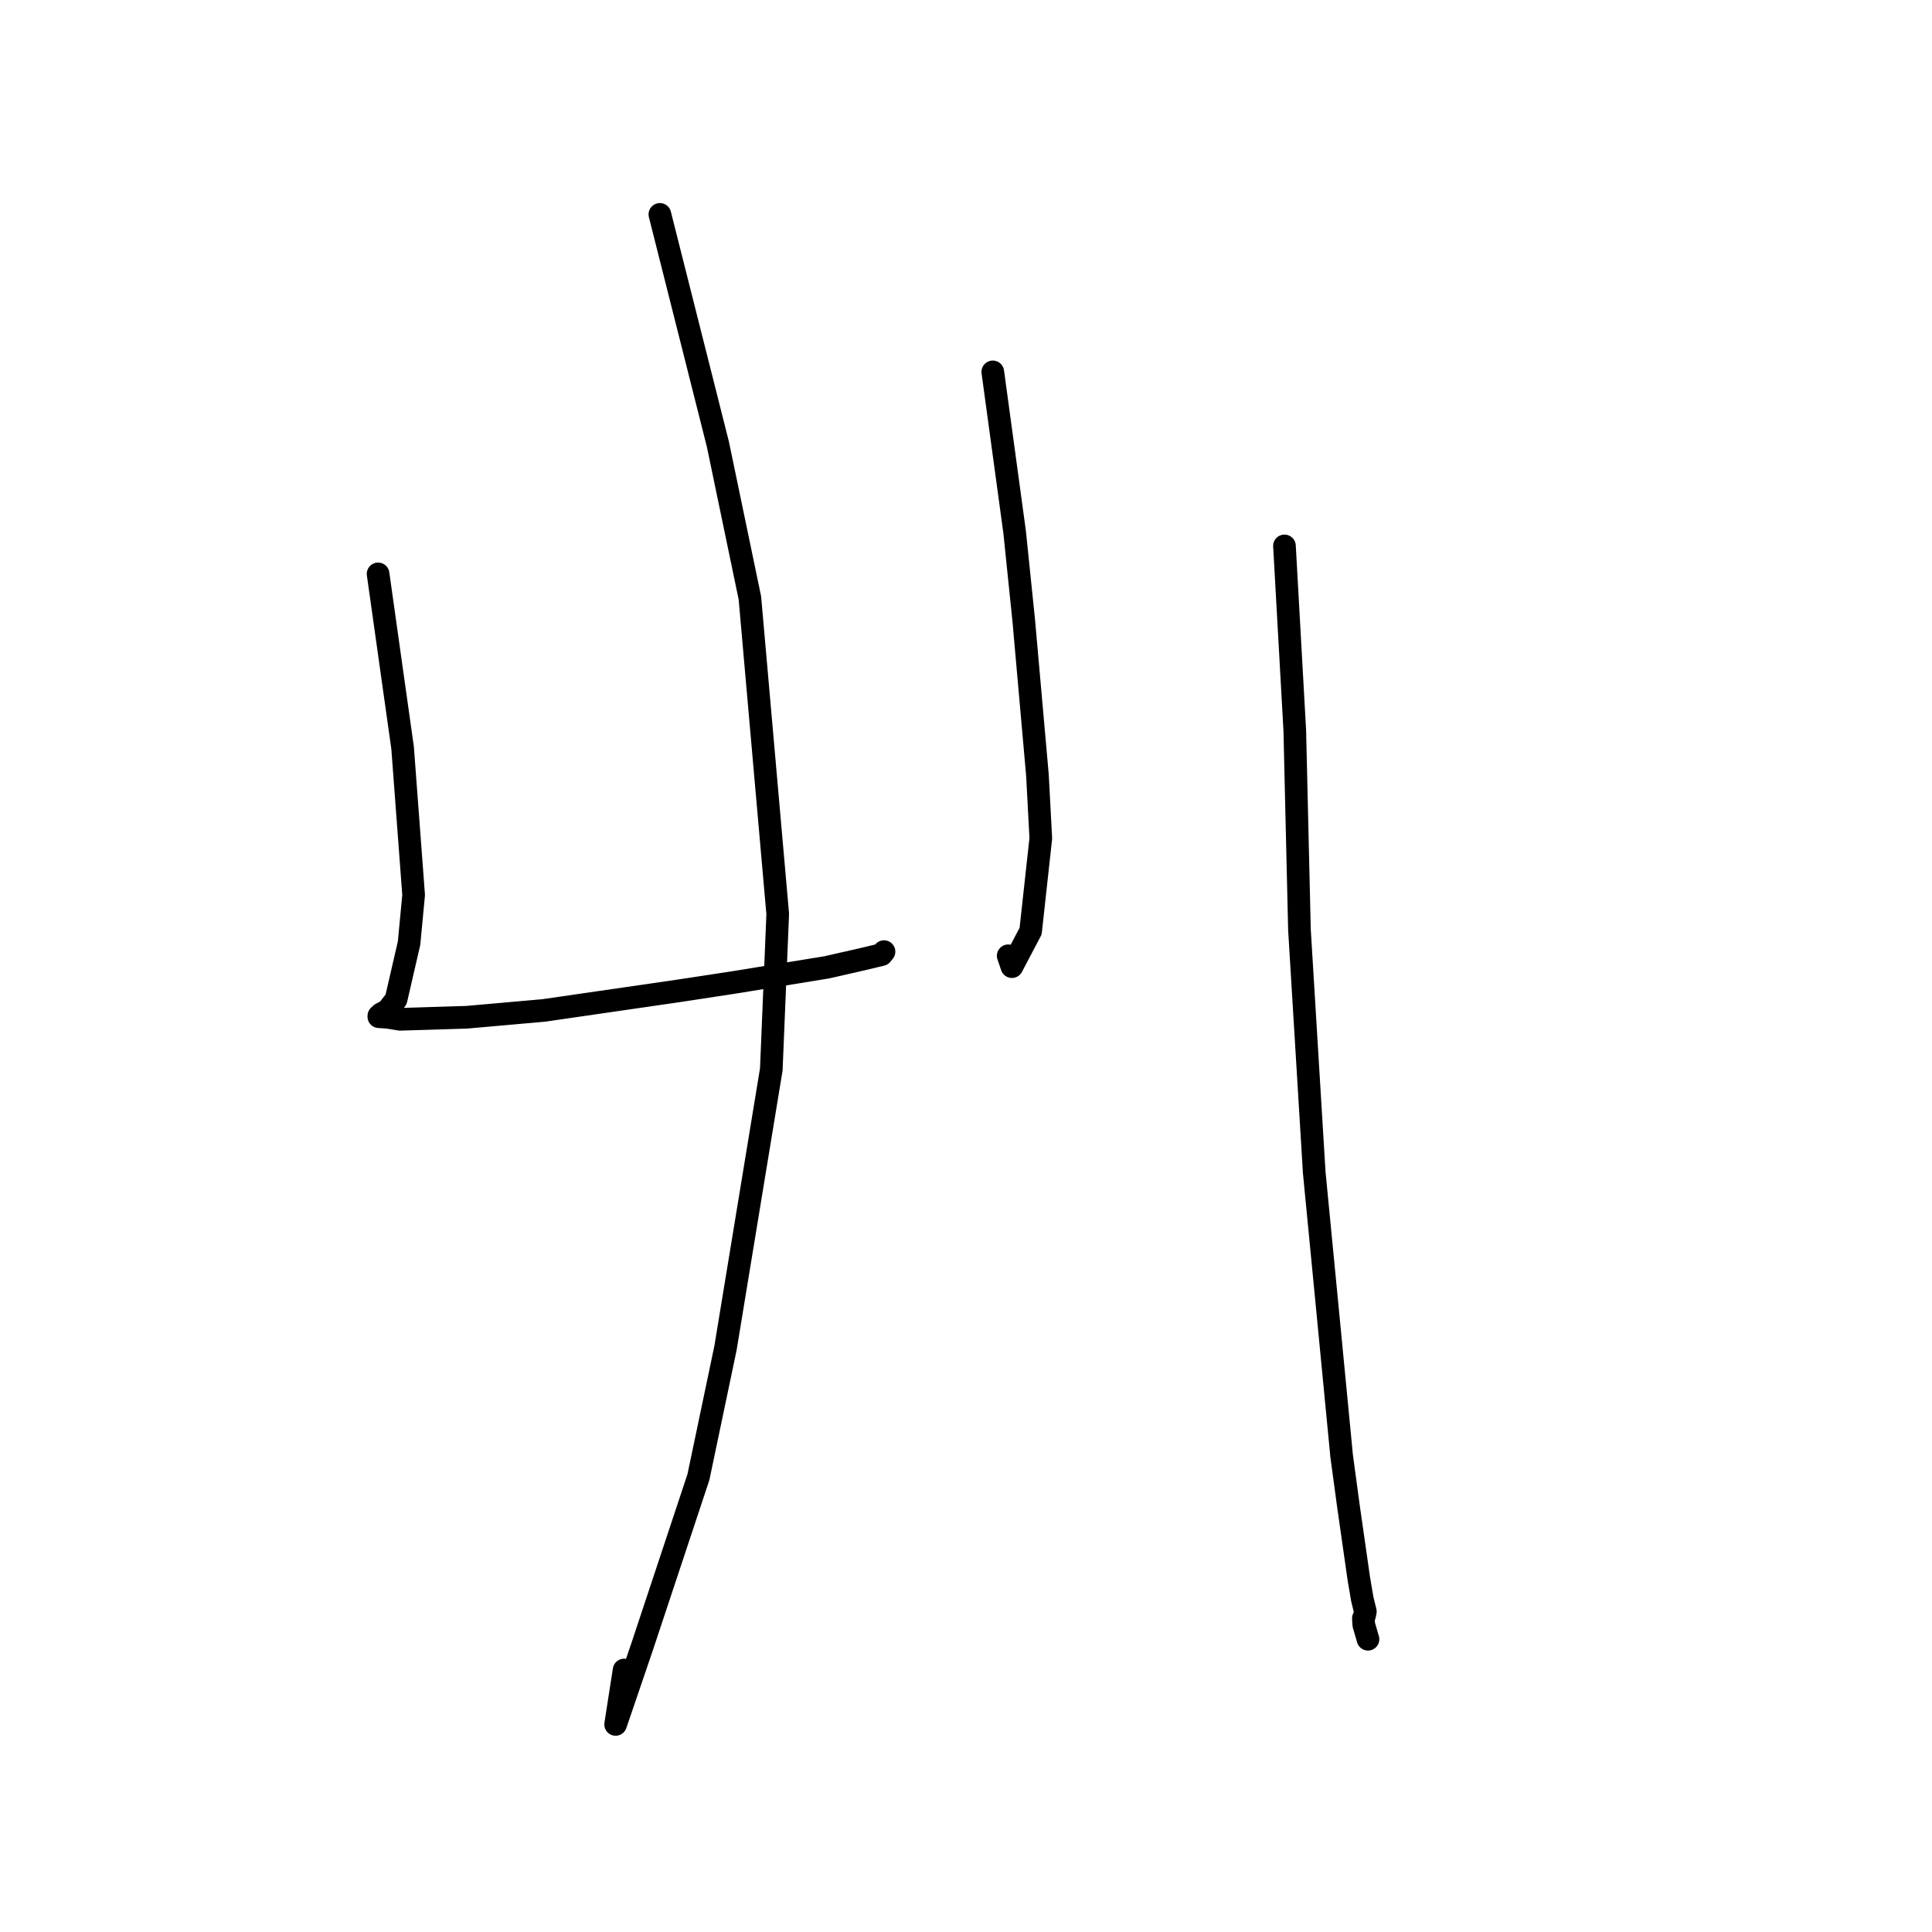 <?xml version="1.0" standalone="no"?>
    <svg width="256" height="256" xmlns="http://www.w3.org/2000/svg" version="1.1">
    <polyline stroke="black" stroke-width="3" stroke-linecap="round" fill="transparent" stroke-linejoin="round" points="50.099 76.042 51.723 87.575 53.348 99.108 54.808 118.596 54.203 124.969 52.483 132.427 51.363 133.877 50.935 134.106 50.498 134.334 50.248 134.563 50.199 134.608 50.195 134.717 51.348 134.796 53.006 135.064 61.886 134.788 72.057 133.887 89.854 131.305 97.43 130.148 109.519 128.182 113.889 127.189 116.813 126.495 117.033 126.222 117.103 126.134 117.135 126.094 " />
        <polyline stroke="black" stroke-width="3" stroke-linecap="round" fill="transparent" stroke-linejoin="round" points="131.55 49.275 132.998 59.895 134.446 70.516 135.652 82.227 137.466 102.702 137.912 111.079 136.563 123.382 134.084 128.087 133.592 126.647 " />
        <polyline stroke="black" stroke-width="3" stroke-linecap="round" fill="transparent" stroke-linejoin="round" points="87.438 28.407 91.281 43.637 95.125 58.866 99.365 79.232 103.053 121.104 102.202 141.698 96.134 178.61 92.543 195.728 85.098 218.158 81.574 228.493 82.696 221.284 " />
        <polyline stroke="black" stroke-width="3" stroke-linecap="round" fill="transparent" stroke-linejoin="round" points="170.198 72.336 170.882 84.568 171.566 96.8 172.184 123.182 174.143 155.375 175.709 171.521 177.774 192.919 178.692 199.693 180.052 209.193 180.513 211.902 180.916 213.538 180.808 214.063 180.658 214.429 180.702 215.266 181.088 216.594 181.266 217.207 " />
        </svg>